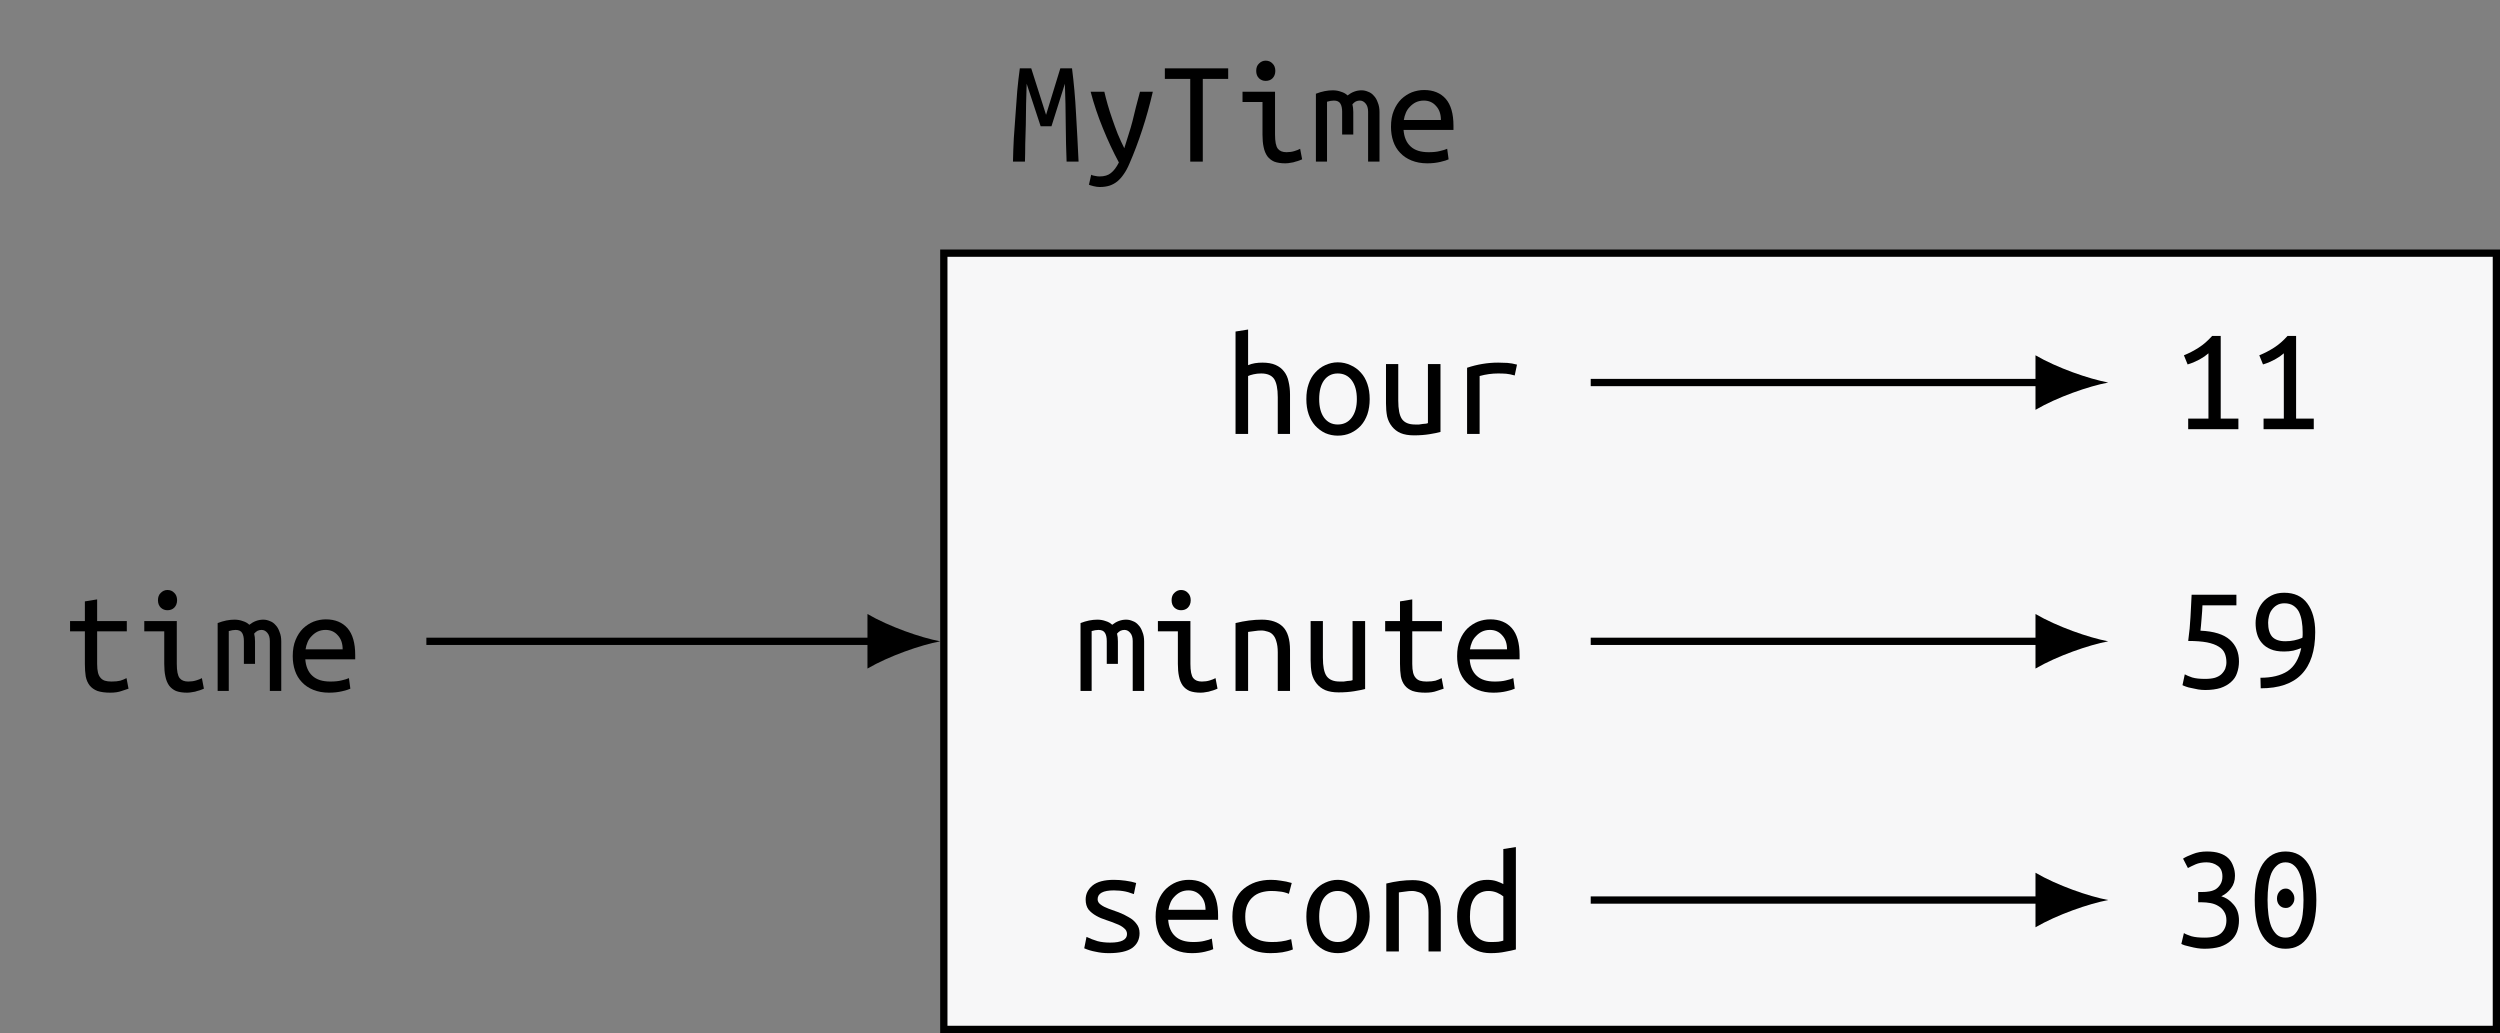 <?xml version="1.0" encoding="UTF-8"?>
<svg xmlns="http://www.w3.org/2000/svg" xmlns:xlink="http://www.w3.org/1999/xlink" width="136.94pt" height="56.586pt" viewBox="0 0 136.94 56.586" version="1.1">
<rect x="0" y="0" width="136.94" height="56.586" fill="#808080" stroke="none"/>
<defs>
<g>
<symbol overflow="visible" id="glyph0-0">
<path style="stroke:none;" d="M 0.406 0 L 0.406 -6.188 L 3.719 -6.188 L 3.719 0 Z M 3.297 -0.406 L 3.297 -5.781 L 0.828 -5.781 L 0.828 -0.406 Z M 3.297 -0.406 "/>
</symbol>
<symbol overflow="visible" id="glyph0-1">
<path style="stroke:none;" d="M 2 -3.828 L 3.625 -3.828 L 3.625 -3.266 L 2 -3.266 L 2 -1.484 C 2 -1.285 2.016 -1.125 2.047 -1 C 2.078 -0.883 2.125 -0.789 2.188 -0.719 C 2.25 -0.645 2.328 -0.594 2.422 -0.562 C 2.523 -0.531 2.645 -0.516 2.781 -0.516 C 2.977 -0.516 3.141 -0.531 3.266 -0.562 C 3.391 -0.602 3.504 -0.648 3.609 -0.703 L 3.719 -0.125 C 3.633 -0.094 3.508 -0.051 3.344 0 C 3.176 0.062 2.969 0.094 2.719 0.094 C 2.438 0.094 2.203 0.062 2.016 0 C 1.836 -0.07 1.695 -0.172 1.594 -0.297 C 1.488 -0.43 1.414 -0.598 1.375 -0.797 C 1.344 -0.992 1.328 -1.223 1.328 -1.484 L 1.328 -3.266 L 0.516 -3.266 L 0.516 -3.828 L 1.328 -3.828 L 1.328 -4.906 L 2 -5.016 Z M 2 -3.828 "/>
</symbol>
<symbol overflow="visible" id="glyph0-2">
<path style="stroke:none;" d="M 1.719 -4.422 C 1.582 -4.422 1.461 -4.469 1.359 -4.562 C 1.254 -4.664 1.203 -4.801 1.203 -4.969 C 1.203 -5.145 1.254 -5.281 1.359 -5.375 C 1.461 -5.477 1.582 -5.531 1.719 -5.531 C 1.875 -5.531 2 -5.477 2.094 -5.375 C 2.195 -5.281 2.25 -5.145 2.25 -4.969 C 2.25 -4.801 2.195 -4.664 2.094 -4.562 C 2 -4.469 1.875 -4.422 1.719 -4.422 Z M 1.547 -3.266 L 0.453 -3.266 L 0.453 -3.828 L 2.234 -3.828 L 2.234 -1.484 C 2.234 -1.098 2.285 -0.836 2.391 -0.703 C 2.492 -0.578 2.648 -0.516 2.859 -0.516 C 3.016 -0.516 3.16 -0.535 3.297 -0.578 C 3.43 -0.617 3.535 -0.66 3.609 -0.703 L 3.719 -0.125 C 3.676 -0.102 3.625 -0.082 3.562 -0.062 C 3.508 -0.039 3.441 -0.02 3.359 0 C 3.285 0.031 3.195 0.051 3.094 0.062 C 3 0.082 2.898 0.094 2.797 0.094 C 2.555 0.094 2.352 0.062 2.188 0 C 2.031 -0.07 1.906 -0.172 1.812 -0.297 C 1.719 -0.43 1.648 -0.598 1.609 -0.797 C 1.566 -0.992 1.547 -1.223 1.547 -1.484 Z M 1.547 -3.266 "/>
</symbol>
<symbol overflow="visible" id="glyph0-3">
<path style="stroke:none;" d="M 0.344 -3.719 C 0.664 -3.844 0.973 -3.906 1.266 -3.906 C 1.43 -3.906 1.582 -3.879 1.719 -3.828 C 1.863 -3.785 1.984 -3.719 2.078 -3.625 C 2.316 -3.812 2.57 -3.906 2.844 -3.906 C 2.969 -3.906 3.086 -3.879 3.203 -3.828 C 3.328 -3.785 3.43 -3.711 3.516 -3.609 C 3.609 -3.516 3.68 -3.391 3.734 -3.234 C 3.797 -3.086 3.828 -2.914 3.828 -2.719 L 3.828 0 L 3.203 0 L 3.203 -2.734 C 3.203 -2.93 3.156 -3.082 3.062 -3.188 C 2.977 -3.289 2.875 -3.344 2.75 -3.344 C 2.676 -3.344 2.602 -3.328 2.531 -3.297 C 2.469 -3.266 2.406 -3.211 2.344 -3.141 C 2.375 -3.016 2.391 -2.875 2.391 -2.719 L 2.391 -1.484 L 1.781 -1.484 L 1.781 -2.734 C 1.781 -2.922 1.75 -3.066 1.688 -3.172 C 1.625 -3.285 1.504 -3.344 1.328 -3.344 C 1.211 -3.344 1.086 -3.32 0.953 -3.281 L 0.953 0 L 0.344 0 Z M 0.344 -3.719 "/>
</symbol>
<symbol overflow="visible" id="glyph0-4">
<path style="stroke:none;" d="M 2.141 -3.922 C 2.648 -3.922 3.047 -3.758 3.328 -3.438 C 3.609 -3.113 3.75 -2.625 3.75 -1.969 L 3.75 -1.734 L 1.016 -1.734 C 1.047 -1.336 1.176 -1.035 1.406 -0.828 C 1.633 -0.617 1.961 -0.516 2.391 -0.516 C 2.629 -0.516 2.832 -0.535 3 -0.578 C 3.176 -0.617 3.312 -0.66 3.406 -0.703 L 3.484 -0.125 C 3.398 -0.082 3.25 -0.035 3.031 0.016 C 2.82 0.066 2.582 0.094 2.312 0.094 C 1.988 0.094 1.703 0.039 1.453 -0.062 C 1.203 -0.164 0.992 -0.305 0.828 -0.484 C 0.66 -0.66 0.535 -0.867 0.453 -1.109 C 0.367 -1.359 0.328 -1.625 0.328 -1.906 C 0.328 -2.25 0.379 -2.547 0.484 -2.797 C 0.586 -3.047 0.723 -3.254 0.891 -3.422 C 1.066 -3.586 1.258 -3.711 1.469 -3.797 C 1.688 -3.879 1.91 -3.922 2.141 -3.922 Z M 3.062 -2.281 C 3.062 -2.602 2.973 -2.859 2.797 -3.047 C 2.629 -3.242 2.406 -3.344 2.125 -3.344 C 1.969 -3.344 1.82 -3.312 1.688 -3.25 C 1.562 -3.188 1.453 -3.102 1.359 -3 C 1.266 -2.906 1.191 -2.797 1.141 -2.672 C 1.086 -2.547 1.051 -2.414 1.031 -2.281 Z M 3.062 -2.281 "/>
</symbol>
<symbol overflow="visible" id="glyph0-5">
<path style="stroke:none;" d="M 2.078 -2.562 L 2.859 -5.109 L 3.5 -5.109 C 3.602 -4.305 3.676 -3.484 3.719 -2.641 C 3.77 -1.797 3.816 -0.914 3.859 0 L 3.203 0 C 3.191 -0.301 3.18 -0.625 3.172 -0.969 C 3.172 -1.312 3.164 -1.664 3.156 -2.031 C 3.156 -2.406 3.148 -2.781 3.141 -3.156 C 3.129 -3.539 3.117 -3.91 3.109 -4.266 L 2.375 -1.938 L 1.781 -1.938 L 1.016 -4.266 C 1.004 -3.91 0.992 -3.539 0.984 -3.156 C 0.984 -2.781 0.977 -2.406 0.969 -2.031 C 0.957 -1.664 0.945 -1.312 0.938 -0.969 C 0.938 -0.625 0.93 -0.301 0.922 0 L 0.266 0 C 0.273 -0.414 0.289 -0.844 0.312 -1.281 C 0.344 -1.727 0.375 -2.164 0.406 -2.594 C 0.438 -3.031 0.469 -3.457 0.5 -3.875 C 0.539 -4.301 0.586 -4.711 0.641 -5.109 L 1.266 -5.109 Z M 2.078 -2.562 "/>
</symbol>
<symbol overflow="visible" id="glyph0-6">
<path style="stroke:none;" d="M 0.422 0.719 C 0.473 0.75 0.539 0.77 0.625 0.781 C 0.719 0.801 0.801 0.812 0.875 0.812 C 1.145 0.812 1.352 0.75 1.5 0.625 C 1.656 0.508 1.801 0.316 1.938 0.047 C 1.625 -0.535 1.332 -1.16 1.062 -1.828 C 0.789 -2.492 0.566 -3.16 0.391 -3.828 L 1.141 -3.828 C 1.191 -3.609 1.254 -3.367 1.328 -3.109 C 1.398 -2.859 1.484 -2.598 1.578 -2.328 C 1.672 -2.055 1.77 -1.785 1.875 -1.516 C 1.988 -1.242 2.109 -0.984 2.234 -0.734 C 2.316 -0.984 2.395 -1.234 2.469 -1.484 C 2.551 -1.734 2.625 -1.984 2.688 -2.234 C 2.75 -2.484 2.812 -2.738 2.875 -3 C 2.945 -3.258 3.02 -3.535 3.094 -3.828 L 3.797 -3.828 C 3.629 -3.109 3.438 -2.414 3.219 -1.75 C 3 -1.082 2.766 -0.461 2.516 0.109 C 2.422 0.336 2.316 0.531 2.203 0.688 C 2.098 0.844 1.984 0.973 1.859 1.078 C 1.734 1.18 1.594 1.258 1.438 1.312 C 1.281 1.363 1.098 1.391 0.891 1.391 C 0.785 1.391 0.672 1.375 0.547 1.344 C 0.422 1.312 0.336 1.285 0.297 1.266 Z M 0.422 0.719 "/>
</symbol>
<symbol overflow="visible" id="glyph0-7">
<path style="stroke:none;" d="M 3.797 -5.109 L 3.797 -4.531 L 2.406 -4.531 L 2.406 0 L 1.719 0 L 1.719 -4.531 L 0.328 -4.531 L 0.328 -5.109 Z M 3.797 -5.109 "/>
</symbol>
<symbol overflow="visible" id="glyph0-8">
<path style="stroke:none;" d="M 0.578 0 L 0.578 -5.609 L 1.266 -5.719 L 1.266 -3.766 C 1.379 -3.816 1.504 -3.852 1.641 -3.875 C 1.773 -3.895 1.91 -3.906 2.047 -3.906 C 2.336 -3.906 2.578 -3.863 2.766 -3.781 C 2.961 -3.695 3.117 -3.578 3.234 -3.422 C 3.359 -3.266 3.441 -3.078 3.484 -2.859 C 3.535 -2.648 3.562 -2.414 3.562 -2.156 L 3.562 0 L 2.891 0 L 2.891 -2.016 C 2.891 -2.484 2.82 -2.816 2.688 -3.016 C 2.551 -3.211 2.316 -3.312 1.984 -3.312 C 1.836 -3.312 1.695 -3.297 1.562 -3.266 C 1.426 -3.234 1.328 -3.203 1.266 -3.172 L 1.266 0 Z M 0.578 0 "/>
</symbol>
<symbol overflow="visible" id="glyph0-9">
<path style="stroke:none;" d="M 3.797 -1.906 C 3.797 -1.602 3.754 -1.328 3.672 -1.078 C 3.586 -0.836 3.469 -0.629 3.312 -0.453 C 3.156 -0.285 2.969 -0.148 2.75 -0.047 C 2.539 0.047 2.305 0.094 2.047 0.094 C 1.805 0.094 1.578 0.047 1.359 -0.047 C 1.148 -0.148 0.969 -0.285 0.812 -0.453 C 0.656 -0.629 0.535 -0.836 0.453 -1.078 C 0.367 -1.328 0.328 -1.602 0.328 -1.906 C 0.328 -2.219 0.367 -2.492 0.453 -2.734 C 0.535 -2.984 0.656 -3.191 0.812 -3.359 C 0.969 -3.535 1.148 -3.672 1.359 -3.766 C 1.578 -3.867 1.805 -3.922 2.047 -3.922 C 2.305 -3.922 2.539 -3.867 2.75 -3.766 C 2.969 -3.672 3.156 -3.535 3.312 -3.359 C 3.469 -3.191 3.586 -2.984 3.672 -2.734 C 3.754 -2.492 3.797 -2.219 3.797 -1.906 Z M 3.094 -1.906 C 3.094 -2.344 3 -2.688 2.812 -2.938 C 2.625 -3.188 2.367 -3.312 2.047 -3.312 C 1.734 -3.312 1.484 -3.188 1.297 -2.938 C 1.117 -2.688 1.031 -2.344 1.031 -1.906 C 1.031 -1.477 1.117 -1.141 1.297 -0.891 C 1.484 -0.641 1.734 -0.516 2.047 -0.516 C 2.367 -0.516 2.625 -0.641 2.812 -0.891 C 3 -1.141 3.094 -1.477 3.094 -1.906 Z M 3.094 -1.906 "/>
</symbol>
<symbol overflow="visible" id="glyph0-10">
<path style="stroke:none;" d="M 3.547 -0.109 C 3.391 -0.066 3.188 -0.023 2.938 0.016 C 2.695 0.055 2.414 0.078 2.094 0.078 C 1.801 0.078 1.555 0.035 1.359 -0.047 C 1.172 -0.129 1.016 -0.25 0.891 -0.406 C 0.766 -0.562 0.676 -0.742 0.625 -0.953 C 0.582 -1.172 0.562 -1.41 0.562 -1.672 L 0.562 -3.828 L 1.234 -3.828 L 1.234 -1.828 C 1.234 -1.348 1.301 -1.008 1.438 -0.812 C 1.582 -0.613 1.82 -0.516 2.156 -0.516 C 2.227 -0.516 2.301 -0.516 2.375 -0.516 C 2.445 -0.523 2.516 -0.535 2.578 -0.547 C 2.648 -0.555 2.707 -0.562 2.75 -0.562 C 2.801 -0.57 2.836 -0.582 2.859 -0.594 L 2.859 -3.828 L 3.547 -3.828 Z M 3.547 -0.109 "/>
</symbol>
<symbol overflow="visible" id="glyph0-11">
<path style="stroke:none;" d="M 0.875 0 L 0.875 -3.625 C 1.438 -3.812 2.004 -3.906 2.578 -3.906 C 2.754 -3.906 2.922 -3.898 3.078 -3.891 C 3.242 -3.879 3.422 -3.848 3.609 -3.797 L 3.484 -3.203 C 3.305 -3.254 3.148 -3.285 3.016 -3.297 C 2.891 -3.305 2.742 -3.312 2.578 -3.312 C 2.242 -3.312 1.906 -3.266 1.562 -3.172 L 1.562 0 Z M 0.875 0 "/>
</symbol>
<symbol overflow="visible" id="glyph0-12">
<path style="stroke:none;" d="M 0.625 -4.047 C 0.906 -4.16 1.176 -4.301 1.438 -4.469 C 1.695 -4.633 1.941 -4.848 2.172 -5.109 L 2.641 -5.109 L 2.641 -0.578 L 3.609 -0.578 L 3.609 0 L 0.859 0 L 0.859 -0.578 L 1.969 -0.578 L 1.969 -4.156 C 1.906 -4.102 1.832 -4.047 1.75 -3.984 C 1.664 -3.93 1.57 -3.875 1.469 -3.812 C 1.363 -3.758 1.254 -3.707 1.141 -3.656 C 1.035 -3.613 0.93 -3.578 0.828 -3.547 Z M 0.625 -4.047 "/>
</symbol>
<symbol overflow="visible" id="glyph0-13">
<path style="stroke:none;" d="M 0.578 -3.719 C 0.828 -3.781 1.07 -3.828 1.312 -3.859 C 1.562 -3.891 1.797 -3.906 2.016 -3.906 C 2.523 -3.906 2.91 -3.773 3.172 -3.516 C 3.43 -3.254 3.562 -2.832 3.562 -2.25 L 3.562 0 L 2.891 0 L 2.891 -2.125 C 2.891 -2.363 2.863 -2.562 2.812 -2.719 C 2.77 -2.875 2.707 -2.992 2.625 -3.078 C 2.551 -3.16 2.457 -3.219 2.344 -3.25 C 2.227 -3.289 2.109 -3.312 1.984 -3.312 C 1.867 -3.312 1.75 -3.301 1.625 -3.281 C 1.5 -3.27 1.379 -3.254 1.266 -3.234 L 1.266 0 L 0.578 0 Z M 0.578 -3.719 "/>
</symbol>
<symbol overflow="visible" id="glyph0-14">
<path style="stroke:none;" d="M 1.531 -3.141 C 2.27 -3.109 2.805 -2.941 3.141 -2.641 C 3.473 -2.348 3.641 -1.953 3.641 -1.453 C 3.641 -1.223 3.602 -1.008 3.531 -0.812 C 3.469 -0.625 3.359 -0.461 3.203 -0.328 C 3.055 -0.191 2.863 -0.082 2.625 0 C 2.395 0.07 2.117 0.109 1.797 0.109 C 1.66 0.109 1.531 0.098 1.406 0.078 C 1.281 0.055 1.156 0.031 1.031 0 C 0.914 -0.02 0.816 -0.047 0.734 -0.078 C 0.648 -0.109 0.586 -0.133 0.547 -0.156 L 0.672 -0.75 C 0.766 -0.695 0.898 -0.641 1.078 -0.578 C 1.266 -0.523 1.5 -0.5 1.781 -0.5 C 2 -0.5 2.18 -0.52 2.328 -0.562 C 2.484 -0.613 2.602 -0.68 2.688 -0.766 C 2.781 -0.859 2.848 -0.957 2.891 -1.062 C 2.93 -1.176 2.953 -1.289 2.953 -1.406 C 2.953 -1.594 2.922 -1.758 2.859 -1.906 C 2.797 -2.051 2.688 -2.172 2.531 -2.266 C 2.375 -2.367 2.16 -2.445 1.891 -2.5 C 1.617 -2.551 1.273 -2.578 0.859 -2.578 C 0.891 -2.816 0.914 -3.039 0.938 -3.25 C 0.957 -3.469 0.973 -3.676 0.984 -3.875 C 0.992 -4.082 1.004 -4.285 1.016 -4.484 C 1.023 -4.68 1.035 -4.891 1.047 -5.109 L 3.5 -5.109 L 3.5 -4.531 L 1.641 -4.531 C 1.641 -4.445 1.633 -4.344 1.625 -4.219 C 1.613 -4.102 1.602 -3.973 1.594 -3.828 C 1.582 -3.691 1.57 -3.562 1.562 -3.438 C 1.551 -3.312 1.539 -3.211 1.531 -3.141 Z M 1.531 -3.141 "/>
</symbol>
<symbol overflow="visible" id="glyph0-15">
<path style="stroke:none;" d="M 3.688 -3.062 C 3.688 -2.039 3.438 -1.27 2.938 -0.75 C 2.445 -0.238 1.703 0.016 0.703 0.016 L 0.688 -0.562 C 1.301 -0.562 1.797 -0.68 2.172 -0.922 C 2.547 -1.172 2.797 -1.594 2.922 -2.188 C 2.785 -2.133 2.641 -2.086 2.484 -2.047 C 2.328 -2.016 2.16 -2 1.984 -2 C 1.691 -2 1.445 -2.039 1.25 -2.125 C 1.051 -2.207 0.891 -2.32 0.766 -2.469 C 0.641 -2.613 0.551 -2.781 0.5 -2.969 C 0.445 -3.156 0.422 -3.352 0.422 -3.562 C 0.422 -3.75 0.453 -3.941 0.516 -4.141 C 0.578 -4.336 0.672 -4.516 0.797 -4.672 C 0.922 -4.828 1.082 -4.957 1.281 -5.062 C 1.477 -5.164 1.711 -5.219 1.984 -5.219 C 2.547 -5.219 2.969 -5.023 3.25 -4.641 C 3.539 -4.254 3.688 -3.727 3.688 -3.062 Z M 2.047 -2.562 C 2.223 -2.562 2.383 -2.578 2.531 -2.609 C 2.688 -2.641 2.836 -2.688 2.984 -2.75 C 2.992 -2.801 3 -2.852 3 -2.906 C 3 -2.957 3 -3.008 3 -3.062 C 3 -3.27 2.984 -3.469 2.953 -3.656 C 2.922 -3.852 2.867 -4.023 2.797 -4.172 C 2.723 -4.316 2.617 -4.43 2.484 -4.516 C 2.359 -4.598 2.195 -4.641 2 -4.641 C 1.832 -4.641 1.691 -4.602 1.578 -4.531 C 1.473 -4.469 1.383 -4.383 1.312 -4.281 C 1.238 -4.188 1.188 -4.07 1.156 -3.938 C 1.125 -3.812 1.109 -3.691 1.109 -3.578 C 1.109 -3.242 1.18 -2.988 1.328 -2.812 C 1.484 -2.645 1.723 -2.562 2.047 -2.562 Z M 2.047 -2.562 "/>
</symbol>
<symbol overflow="visible" id="glyph0-16">
<path style="stroke:none;" d="M 2.891 -0.953 C 2.891 -1.086 2.832 -1.195 2.719 -1.281 C 2.613 -1.375 2.473 -1.453 2.297 -1.516 C 2.129 -1.586 1.945 -1.656 1.75 -1.719 C 1.551 -1.781 1.367 -1.859 1.203 -1.953 C 1.035 -2.047 0.895 -2.16 0.781 -2.297 C 0.676 -2.441 0.625 -2.625 0.625 -2.844 C 0.625 -3.145 0.75 -3.398 1 -3.609 C 1.25 -3.816 1.641 -3.922 2.172 -3.922 C 2.379 -3.922 2.594 -3.906 2.812 -3.875 C 3.039 -3.844 3.234 -3.801 3.391 -3.75 L 3.266 -3.141 C 3.223 -3.16 3.16 -3.18 3.078 -3.203 C 3.004 -3.234 2.914 -3.258 2.812 -3.281 C 2.719 -3.301 2.613 -3.316 2.5 -3.328 C 2.383 -3.336 2.273 -3.344 2.172 -3.344 C 1.578 -3.344 1.281 -3.18 1.281 -2.859 C 1.281 -2.742 1.336 -2.645 1.453 -2.562 C 1.566 -2.477 1.707 -2.406 1.875 -2.344 C 2.051 -2.281 2.238 -2.211 2.438 -2.141 C 2.633 -2.066 2.816 -1.977 2.984 -1.875 C 3.16 -1.781 3.301 -1.66 3.406 -1.516 C 3.52 -1.379 3.578 -1.207 3.578 -1 C 3.578 -0.656 3.441 -0.383 3.172 -0.188 C 2.898 0 2.473 0.094 1.891 0.094 C 1.629 0.094 1.391 0.066 1.172 0.016 C 0.953 -0.023 0.742 -0.086 0.547 -0.172 L 0.672 -0.797 C 0.867 -0.703 1.07 -0.625 1.281 -0.562 C 1.488 -0.508 1.719 -0.484 1.969 -0.484 C 2.582 -0.484 2.891 -0.641 2.891 -0.953 Z M 2.891 -0.953 "/>
</symbol>
<symbol overflow="visible" id="glyph0-17">
<path style="stroke:none;" d="M 0.406 -1.906 C 0.406 -2.25 0.457 -2.547 0.562 -2.797 C 0.676 -3.055 0.828 -3.266 1.016 -3.422 C 1.211 -3.586 1.438 -3.711 1.688 -3.797 C 1.945 -3.879 2.223 -3.922 2.516 -3.922 C 2.703 -3.922 2.883 -3.906 3.062 -3.875 C 3.25 -3.852 3.445 -3.812 3.656 -3.75 L 3.5 -3.156 C 3.32 -3.227 3.156 -3.27 3 -3.281 C 2.852 -3.301 2.703 -3.312 2.547 -3.312 C 2.348 -3.312 2.16 -3.285 1.984 -3.234 C 1.805 -3.18 1.656 -3.098 1.531 -2.984 C 1.406 -2.879 1.301 -2.734 1.219 -2.547 C 1.145 -2.367 1.109 -2.156 1.109 -1.906 C 1.109 -1.664 1.141 -1.457 1.203 -1.281 C 1.273 -1.102 1.375 -0.957 1.5 -0.844 C 1.633 -0.738 1.789 -0.656 1.969 -0.594 C 2.156 -0.539 2.359 -0.516 2.578 -0.516 C 2.754 -0.516 2.922 -0.523 3.078 -0.547 C 3.242 -0.566 3.426 -0.609 3.625 -0.672 L 3.719 -0.109 C 3.531 -0.035 3.336 0.016 3.141 0.047 C 2.941 0.078 2.723 0.094 2.484 0.094 C 2.18 0.094 1.898 0.051 1.641 -0.031 C 1.391 -0.125 1.172 -0.25 0.984 -0.406 C 0.797 -0.57 0.648 -0.781 0.547 -1.031 C 0.453 -1.281 0.406 -1.57 0.406 -1.906 Z M 0.406 -1.906 "/>
</symbol>
<symbol overflow="visible" id="glyph0-18">
<path style="stroke:none;" d="M 2.859 -3.016 C 2.773 -3.086 2.66 -3.156 2.516 -3.219 C 2.367 -3.281 2.211 -3.312 2.047 -3.312 C 1.867 -3.312 1.711 -3.273 1.578 -3.203 C 1.453 -3.141 1.348 -3.047 1.266 -2.922 C 1.18 -2.797 1.117 -2.645 1.078 -2.469 C 1.047 -2.301 1.031 -2.113 1.031 -1.906 C 1.031 -1.469 1.133 -1.125 1.344 -0.875 C 1.551 -0.633 1.82 -0.516 2.156 -0.516 C 2.332 -0.516 2.477 -0.52 2.594 -0.531 C 2.707 -0.551 2.797 -0.57 2.859 -0.594 Z M 2.859 -5.609 L 3.547 -5.719 L 3.547 -0.109 C 3.391 -0.066 3.195 -0.023 2.969 0.016 C 2.738 0.066 2.469 0.094 2.156 0.094 C 1.883 0.094 1.633 0.047 1.406 -0.047 C 1.188 -0.141 0.992 -0.27 0.828 -0.438 C 0.672 -0.613 0.547 -0.828 0.453 -1.078 C 0.367 -1.328 0.328 -1.602 0.328 -1.906 C 0.328 -2.207 0.363 -2.477 0.438 -2.719 C 0.508 -2.969 0.617 -3.18 0.766 -3.359 C 0.91 -3.535 1.082 -3.672 1.281 -3.766 C 1.477 -3.867 1.707 -3.922 1.969 -3.922 C 2.176 -3.922 2.352 -3.895 2.5 -3.844 C 2.656 -3.789 2.773 -3.738 2.859 -3.688 Z M 2.859 -5.609 "/>
</symbol>
<symbol overflow="visible" id="glyph0-19">
<path style="stroke:none;" d="M 1.75 -0.5 C 2.188 -0.5 2.492 -0.582 2.672 -0.75 C 2.859 -0.926 2.953 -1.16 2.953 -1.453 C 2.953 -1.641 2.91 -1.797 2.828 -1.922 C 2.754 -2.047 2.656 -2.145 2.531 -2.219 C 2.406 -2.301 2.258 -2.359 2.094 -2.391 C 1.926 -2.422 1.754 -2.438 1.578 -2.438 L 1.406 -2.438 L 1.406 -3 L 1.641 -3 C 1.766 -3 1.891 -3.008 2.016 -3.031 C 2.148 -3.051 2.27 -3.094 2.375 -3.156 C 2.477 -3.227 2.562 -3.316 2.625 -3.422 C 2.695 -3.535 2.734 -3.676 2.734 -3.844 C 2.734 -4.125 2.645 -4.32 2.469 -4.438 C 2.301 -4.562 2.098 -4.625 1.859 -4.625 C 1.629 -4.625 1.43 -4.586 1.266 -4.516 C 1.098 -4.441 0.957 -4.375 0.844 -4.312 L 0.578 -4.828 C 0.703 -4.91 0.879 -4.992 1.109 -5.078 C 1.336 -5.172 1.598 -5.219 1.891 -5.219 C 2.16 -5.219 2.391 -5.188 2.578 -5.125 C 2.773 -5.062 2.938 -4.969 3.062 -4.844 C 3.188 -4.719 3.273 -4.57 3.328 -4.406 C 3.391 -4.25 3.422 -4.078 3.422 -3.891 C 3.422 -3.617 3.348 -3.391 3.203 -3.203 C 3.066 -3.016 2.891 -2.867 2.672 -2.766 C 2.93 -2.691 3.156 -2.539 3.344 -2.312 C 3.539 -2.094 3.641 -1.801 3.641 -1.438 C 3.641 -1.219 3.602 -1.008 3.531 -0.812 C 3.457 -0.625 3.344 -0.461 3.188 -0.328 C 3.039 -0.191 2.848 -0.082 2.609 0 C 2.367 0.07 2.082 0.109 1.75 0.109 C 1.625 0.109 1.492 0.098 1.359 0.078 C 1.223 0.055 1.098 0.031 0.984 0 C 0.867 -0.031 0.766 -0.055 0.672 -0.078 C 0.586 -0.109 0.523 -0.133 0.484 -0.156 L 0.625 -0.75 C 0.707 -0.695 0.844 -0.641 1.031 -0.578 C 1.227 -0.523 1.469 -0.5 1.75 -0.5 Z M 1.75 -0.5 "/>
</symbol>
<symbol overflow="visible" id="glyph0-20">
<path style="stroke:none;" d="M 2.547 -2.641 C 2.547 -2.504 2.5 -2.383 2.406 -2.281 C 2.32 -2.176 2.211 -2.125 2.078 -2.125 C 1.93 -2.125 1.812 -2.176 1.719 -2.281 C 1.633 -2.383 1.594 -2.504 1.594 -2.641 C 1.594 -2.785 1.633 -2.91 1.719 -3.016 C 1.812 -3.129 1.93 -3.188 2.078 -3.188 C 2.211 -3.188 2.32 -3.129 2.406 -3.016 C 2.5 -2.91 2.547 -2.785 2.547 -2.641 Z M 0.375 -2.562 C 0.375 -3.414 0.52 -4.07 0.812 -4.531 C 1.113 -4.988 1.531 -5.219 2.062 -5.219 C 2.602 -5.219 3.02 -4.988 3.312 -4.531 C 3.602 -4.07 3.75 -3.414 3.75 -2.562 C 3.75 -1.695 3.602 -1.035 3.312 -0.578 C 3.02 -0.117 2.602 0.109 2.062 0.109 C 1.531 0.109 1.113 -0.117 0.812 -0.578 C 0.52 -1.035 0.375 -1.695 0.375 -2.562 Z M 3.047 -2.562 C 3.047 -2.844 3.031 -3.109 3 -3.359 C 2.969 -3.609 2.91 -3.828 2.828 -4.016 C 2.754 -4.203 2.656 -4.348 2.531 -4.453 C 2.406 -4.566 2.25 -4.625 2.062 -4.625 C 1.875 -4.625 1.719 -4.566 1.594 -4.453 C 1.469 -4.348 1.363 -4.203 1.281 -4.016 C 1.207 -3.828 1.156 -3.609 1.125 -3.359 C 1.094 -3.109 1.078 -2.844 1.078 -2.562 C 1.078 -2.281 1.094 -2.016 1.125 -1.766 C 1.156 -1.516 1.207 -1.297 1.281 -1.109 C 1.363 -0.922 1.469 -0.77 1.594 -0.656 C 1.719 -0.551 1.875 -0.5 2.062 -0.5 C 2.25 -0.5 2.406 -0.551 2.531 -0.656 C 2.656 -0.77 2.754 -0.922 2.828 -1.109 C 2.91 -1.297 2.969 -1.516 3 -1.766 C 3.031 -2.016 3.047 -2.281 3.047 -2.562 Z M 3.047 -2.562 "/>
</symbol>
</g>
<clipPath id="clip1">
  <path d="M 51 13 L 136.941 13 L 136.941 56.586 L 51 56.586 Z M 51 13 "/>
</clipPath>
</defs>
<g id="surface1">
<g style="fill:rgb(0%,0%,0%);fill-opacity:1;">
  <use xlink:href="#glyph0-1" x="3.321" y="37.848"/>
  <use xlink:href="#glyph0-2" x="7.45" y="37.848"/>
  <use xlink:href="#glyph0-3" x="11.578" y="37.848"/>
  <use xlink:href="#glyph0-4" x="15.707" y="37.848"/>
</g>
<g clip-path="url(#clip1)" clip-rule="nonzero">
<path style="fill-rule:nonzero;fill:rgb(96.863%,96.863%,97.255%);fill-opacity:1;stroke-width:0.399;stroke-linecap:butt;stroke-linejoin:miter;stroke:rgb(0%,0%,0%);stroke-opacity:1;stroke-miterlimit:10;" d="M -42.522 -21.26 L 42.521 -21.26 L 42.521 21.26 L -42.522 21.26 Z M -42.522 -21.26 " transform="matrix(1,0,0,-1,94.221,35.127)"/>
</g>
<g style="fill:rgb(0%,0%,0%);fill-opacity:1;">
  <use xlink:href="#glyph0-5" x="55.221" y="8.853"/>
  <use xlink:href="#glyph0-6" x="59.35" y="8.853"/>
  <use xlink:href="#glyph0-7" x="63.478" y="8.853"/>
  <use xlink:href="#glyph0-2" x="67.607" y="8.853"/>
  <use xlink:href="#glyph0-3" x="71.736" y="8.853"/>
  <use xlink:href="#glyph0-4" x="75.865" y="8.853"/>
</g>
<g style="fill:rgb(0%,0%,0%);fill-opacity:1;">
  <use xlink:href="#glyph0-8" x="67.1" y="23.769"/>
  <use xlink:href="#glyph0-9" x="71.229" y="23.769"/>
  <use xlink:href="#glyph0-10" x="75.357" y="23.769"/>
  <use xlink:href="#glyph0-11" x="79.486" y="23.769"/>
</g>
<g style="fill:rgb(0%,0%,0%);fill-opacity:1;">
  <use xlink:href="#glyph0-12" x="119.001" y="23.509"/>
  <use xlink:href="#glyph0-12" x="123.13" y="23.509"/>
</g>
<g style="fill:rgb(0%,0%,0%);fill-opacity:1;">
  <use xlink:href="#glyph0-3" x="58.843" y="37.848"/>
  <use xlink:href="#glyph0-2" x="62.972" y="37.848"/>
  <use xlink:href="#glyph0-13" x="67.1" y="37.848"/>
  <use xlink:href="#glyph0-10" x="71.229" y="37.848"/>
  <use xlink:href="#glyph0-1" x="75.358" y="37.848"/>
  <use xlink:href="#glyph0-4" x="79.487" y="37.848"/>
</g>
<g style="fill:rgb(0%,0%,0%);fill-opacity:1;">
  <use xlink:href="#glyph0-14" x="119.001" y="37.687"/>
  <use xlink:href="#glyph0-15" x="123.13" y="37.687"/>
</g>
<g style="fill:rgb(0%,0%,0%);fill-opacity:1;">
  <use xlink:href="#glyph0-16" x="58.843" y="52.116"/>
  <use xlink:href="#glyph0-4" x="62.972" y="52.116"/>
  <use xlink:href="#glyph0-17" x="67.1" y="52.116"/>
  <use xlink:href="#glyph0-9" x="71.229" y="52.116"/>
  <use xlink:href="#glyph0-13" x="75.358" y="52.116"/>
  <use xlink:href="#glyph0-18" x="79.487" y="52.116"/>
</g>
<g style="fill:rgb(0%,0%,0%);fill-opacity:1;">
  <use xlink:href="#glyph0-19" x="119.001" y="51.86"/>
  <use xlink:href="#glyph0-20" x="123.13" y="51.86"/>
</g>
<path style="fill:none;stroke-width:0.399;stroke-linecap:butt;stroke-linejoin:miter;stroke:rgb(0%,0%,0%);stroke-opacity:1;stroke-miterlimit:10;" d="M -70.866 -0.002 L -46.307 -0.002 " transform="matrix(1,0,0,-1,94.221,35.127)"/>
<path style=" stroke:none;fill-rule:nonzero;fill:rgb(0%,0%,0%);fill-opacity:1;" d="M 51.5 35.129 C 50.438 34.93 48.711 34.328 47.516 33.633 L 47.516 36.621 C 48.711 35.926 50.438 35.328 51.5 35.129 "/>
<path style="fill:none;stroke-width:0.399;stroke-linecap:butt;stroke-linejoin:miter;stroke:rgb(0%,0%,0%);stroke-opacity:1;stroke-miterlimit:10;" d="M -7.088 14.174 L 17.674 14.174 " transform="matrix(1,0,0,-1,94.221,35.127)"/>
<path style=" stroke:none;fill-rule:nonzero;fill:rgb(0%,0%,0%);fill-opacity:1;" d="M 115.48 20.953 C 114.418 20.754 112.691 20.156 111.496 19.461 L 111.496 22.449 C 112.691 21.75 114.418 21.152 115.48 20.953 "/>
<path style="fill:none;stroke-width:0.399;stroke-linecap:butt;stroke-linejoin:miter;stroke:rgb(0%,0%,0%);stroke-opacity:1;stroke-miterlimit:10;" d="M -7.088 -0.002 L 17.674 -0.002 " transform="matrix(1,0,0,-1,94.221,35.127)"/>
<path style=" stroke:none;fill-rule:nonzero;fill:rgb(0%,0%,0%);fill-opacity:1;" d="M 115.48 35.129 C 114.418 34.93 112.691 34.328 111.496 33.633 L 111.496 36.621 C 112.691 35.926 114.418 35.328 115.48 35.129 "/>
<path style="fill:none;stroke-width:0.399;stroke-linecap:butt;stroke-linejoin:miter;stroke:rgb(0%,0%,0%);stroke-opacity:1;stroke-miterlimit:10;" d="M -7.088 -14.174 L 17.674 -14.174 " transform="matrix(1,0,0,-1,94.221,35.127)"/>
<path style=" stroke:none;fill-rule:nonzero;fill:rgb(0%,0%,0%);fill-opacity:1;" d="M 115.48 49.301 C 114.418 49.102 112.691 48.504 111.496 47.805 L 111.496 50.793 C 112.691 50.098 114.418 49.5 115.48 49.301 "/>
</g>
</svg>
